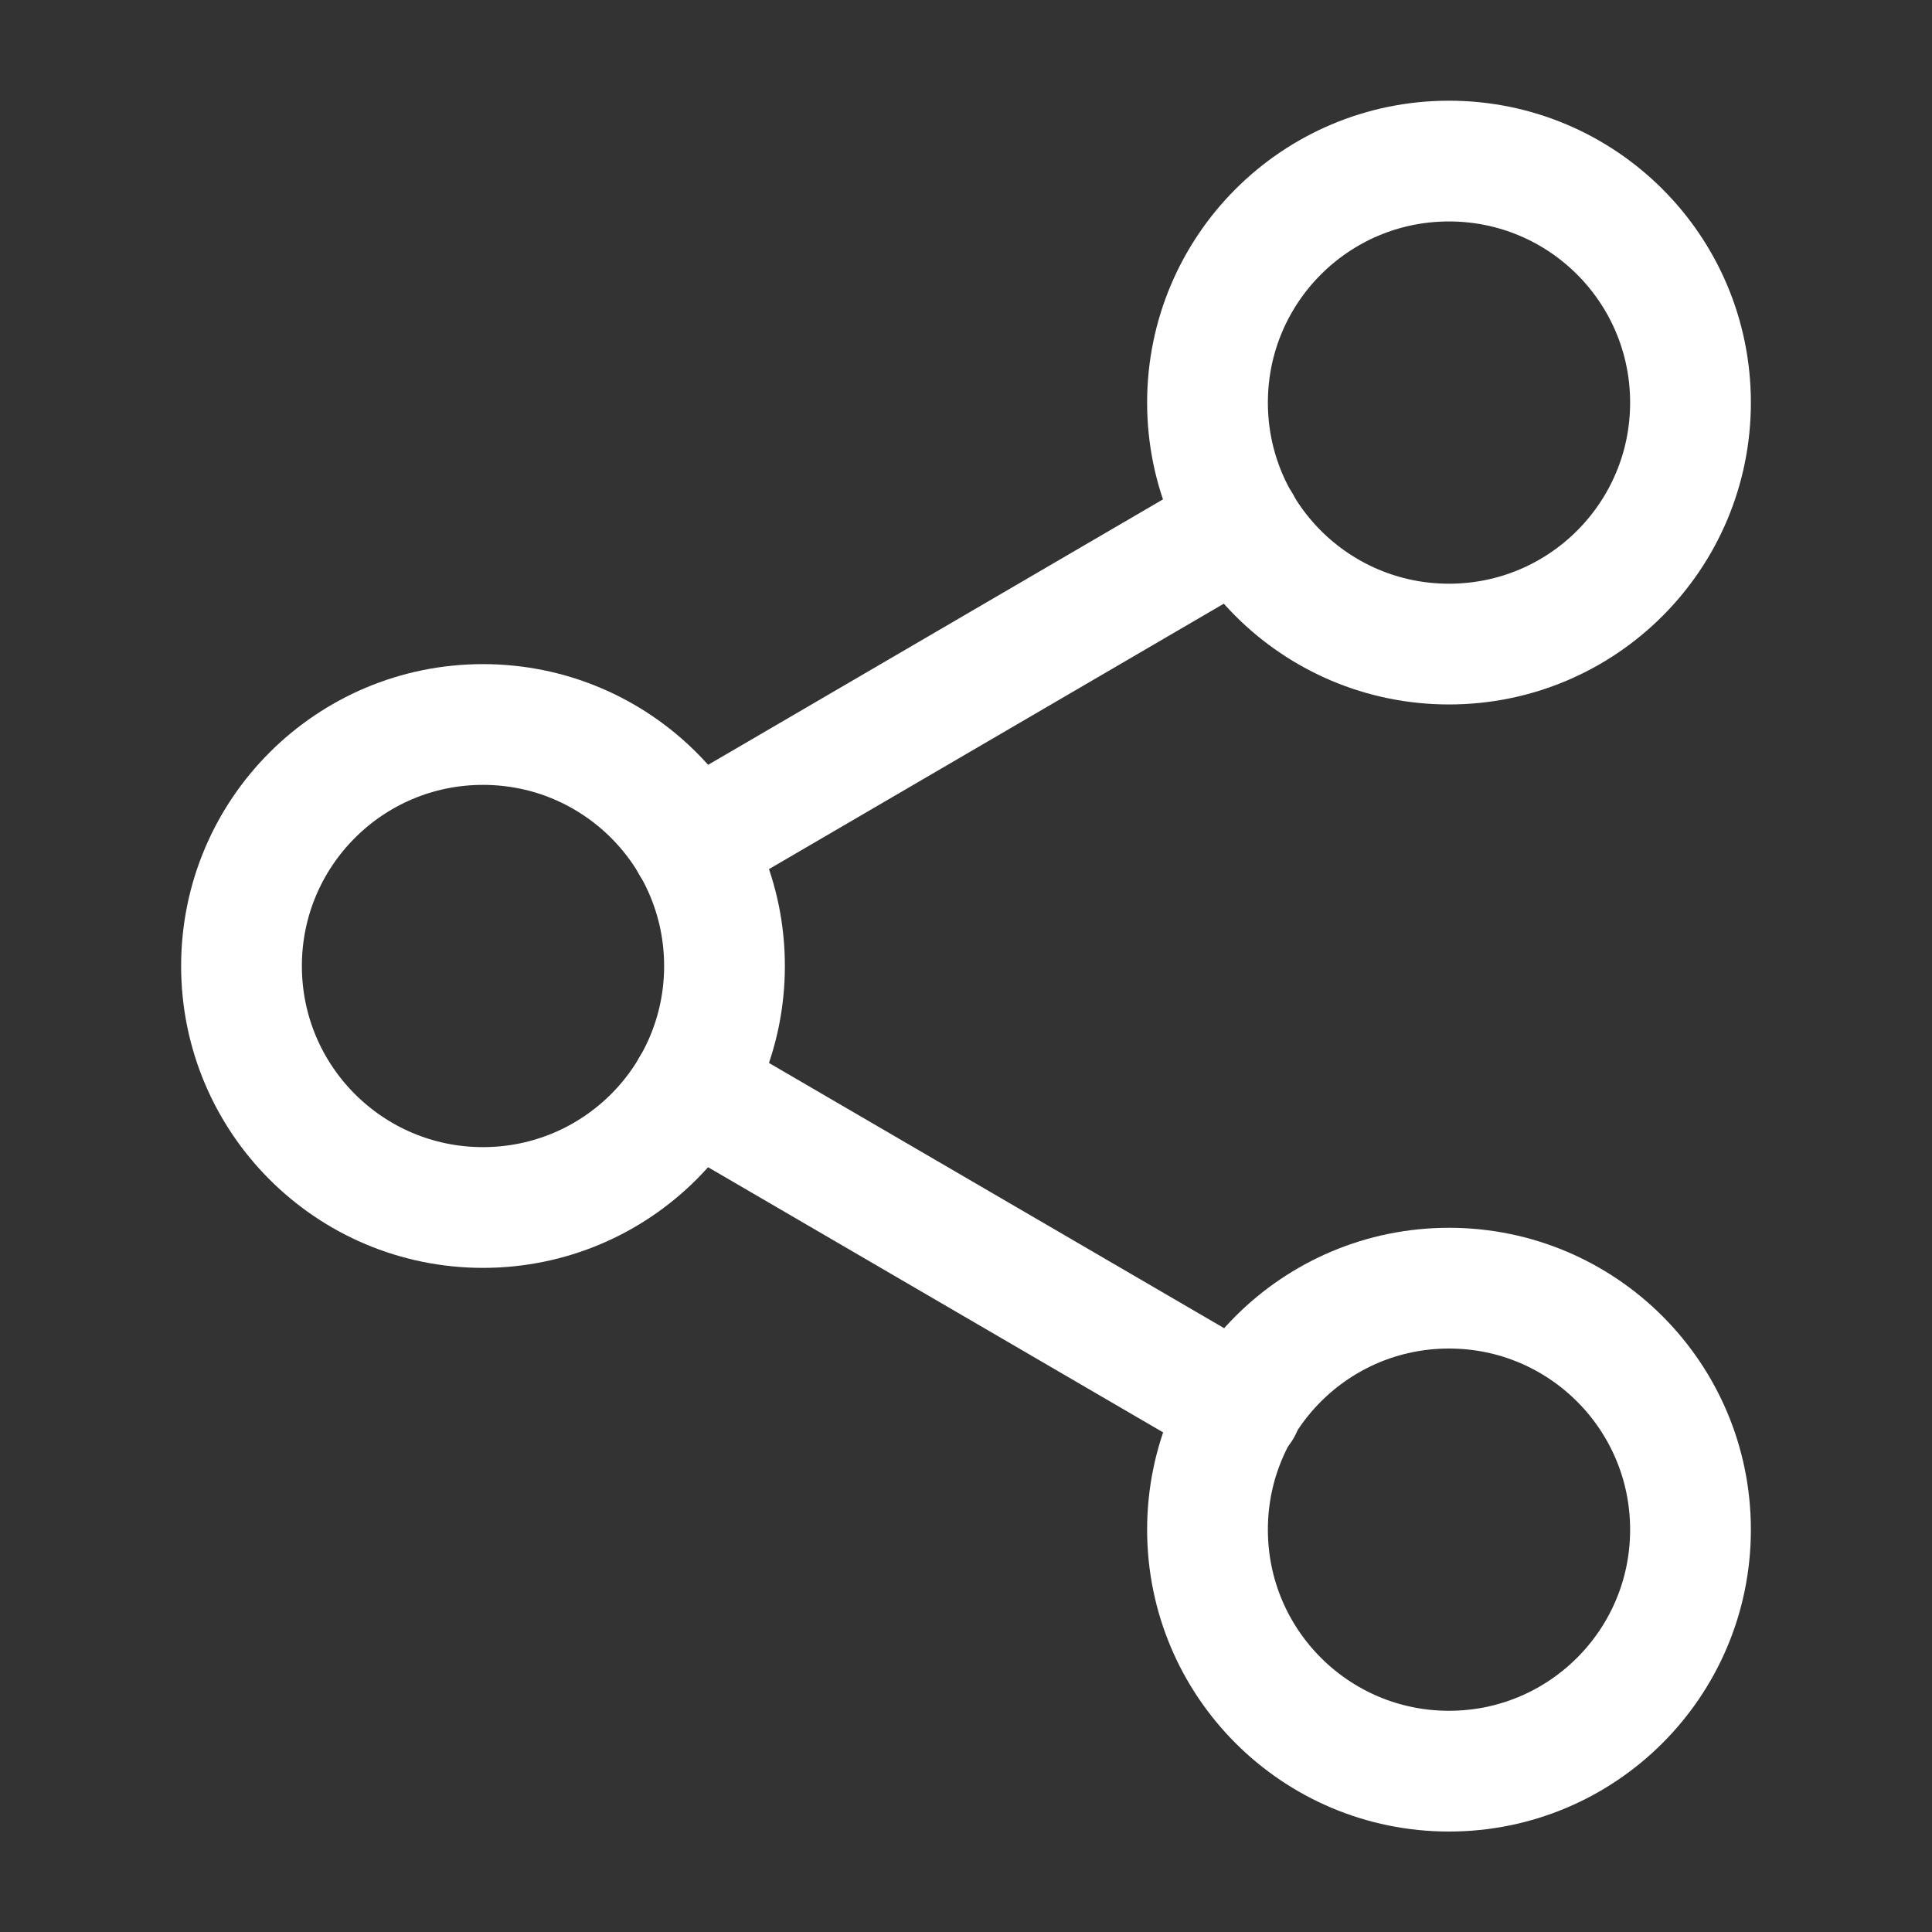 <svg width="16" height="16" viewBox="0 0 16 16" fill="none" xmlns="http://www.w3.org/2000/svg">
<rect x="0" y="0" width="16" height="16" fill="#333333" stroke="none"/>
<path d="M12 5.334C13.105 5.334 14 4.439 14 3.334C14 2.229 13.105 1.334 12 1.334C10.895 1.334 10 2.229 10 3.334C10 4.439 10.895 5.334 12 5.334Z" stroke="white" stroke-linecap="round" stroke-linejoin="round"/>
<path d="M4 10C5.105 10 6 9.105 6 8C6 6.895 5.105 6 4 6C2.895 6 2 6.895 2 8C2 9.105 2.895 10 4 10Z" stroke="white" stroke-linecap="round" stroke-linejoin="round"/>
<path d="M12 14.668C13.105 14.668 14 13.773 14 12.668C14 11.563 13.105 10.668 12 10.668C10.895 10.668 10 11.563 10 12.668C10 13.773 10.895 14.668 12 14.668Z" stroke="white" stroke-linecap="round" stroke-linejoin="round"/>
<path d="M5.727 9.008L10.28 11.661" stroke="white" stroke-linecap="round" stroke-linejoin="round"/>
<path d="M10.273 4.34L5.727 6.993" stroke="white" stroke-linecap="round" stroke-linejoin="round"/>
</svg>
